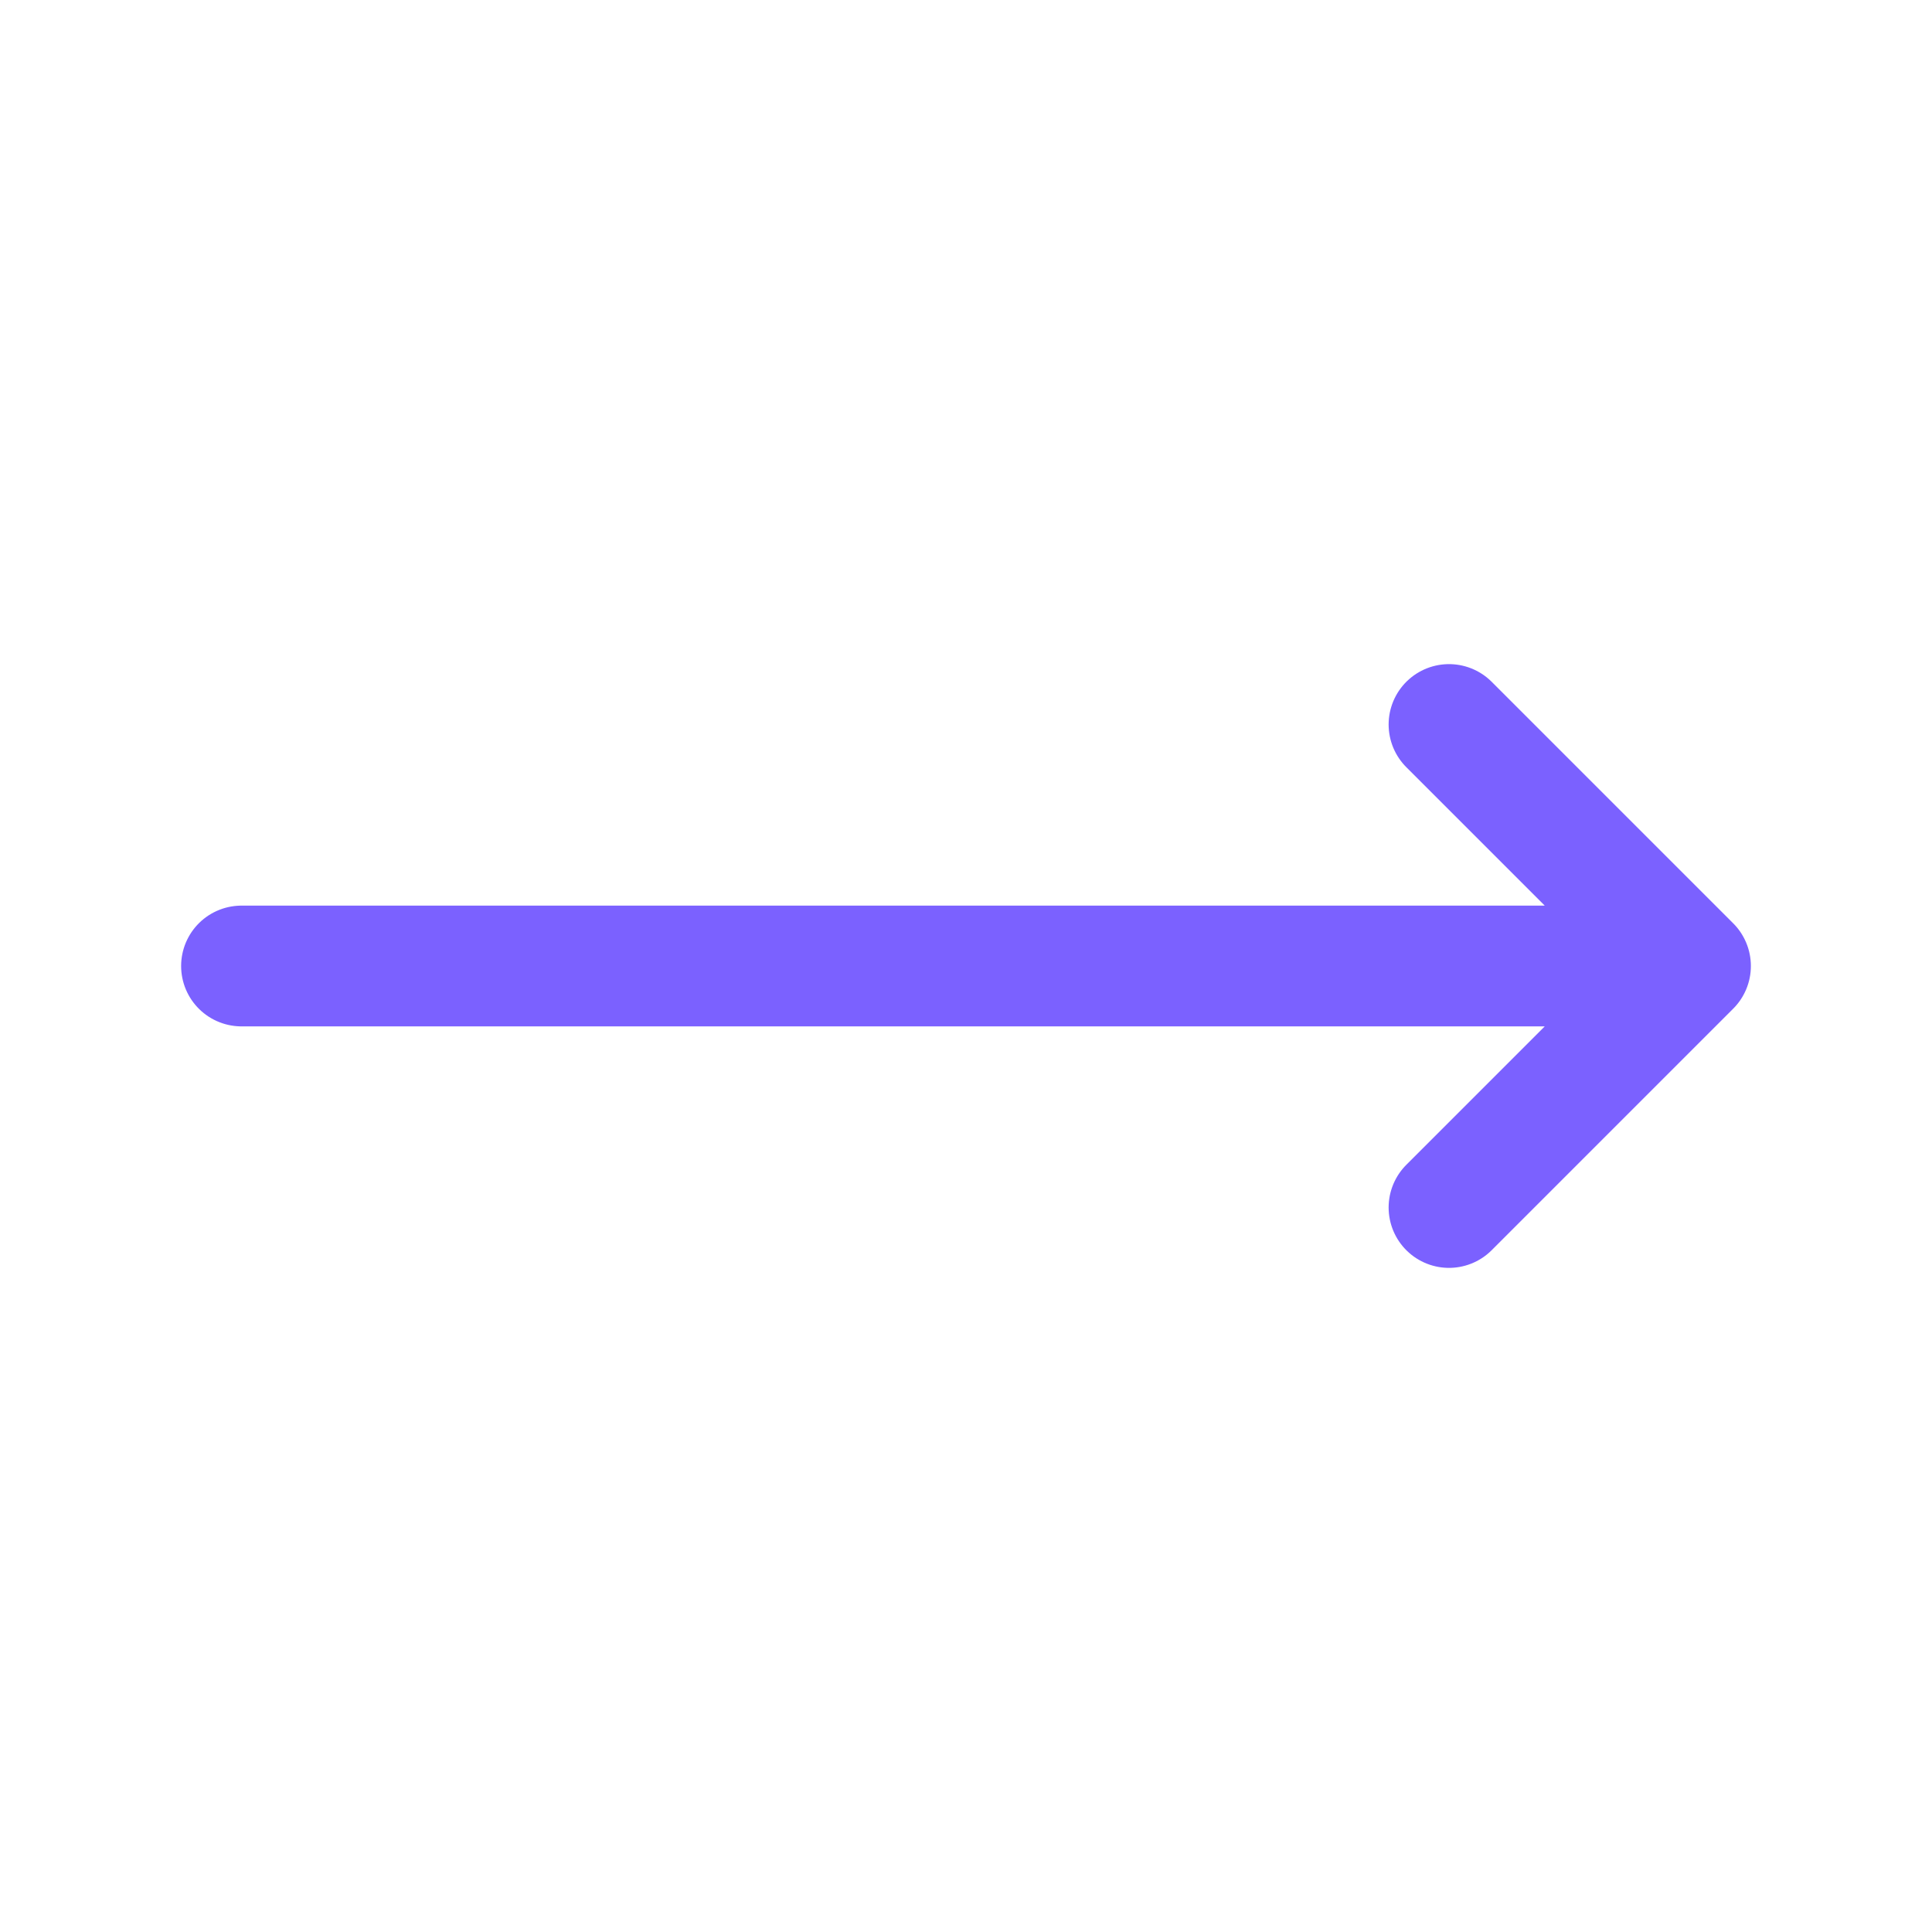 <!DOCTYPE svg PUBLIC "-//W3C//DTD SVG 1.1//EN" "http://www.w3.org/Graphics/SVG/1.1/DTD/svg11.dtd">
<!-- Uploaded to: SVG Repo, www.svgrepo.com, Transformed by: SVG Repo Mixer Tools -->
<svg fill="#7b61ff" width="120px" height="120px" viewBox="0 0 24 24" id="right-arrow" xmlns="http://www.w3.org/2000/svg" class="icon line" stroke="#7b61ff">
<g id="SVGRepo_bgCarrier" stroke-width="0"/>
<g id="SVGRepo_tracerCarrier" stroke-linecap="round" stroke-linejoin="round"/>
<g id="SVGRepo_iconCarrier">
<path id="primary" d="M3,12H21m-3,3,3-3L18,9" style="fill: none; stroke: #7b61ff; stroke-linecap: round; stroke-linejoin: round; stroke-width: 1.5;"/>
</g>
</svg>